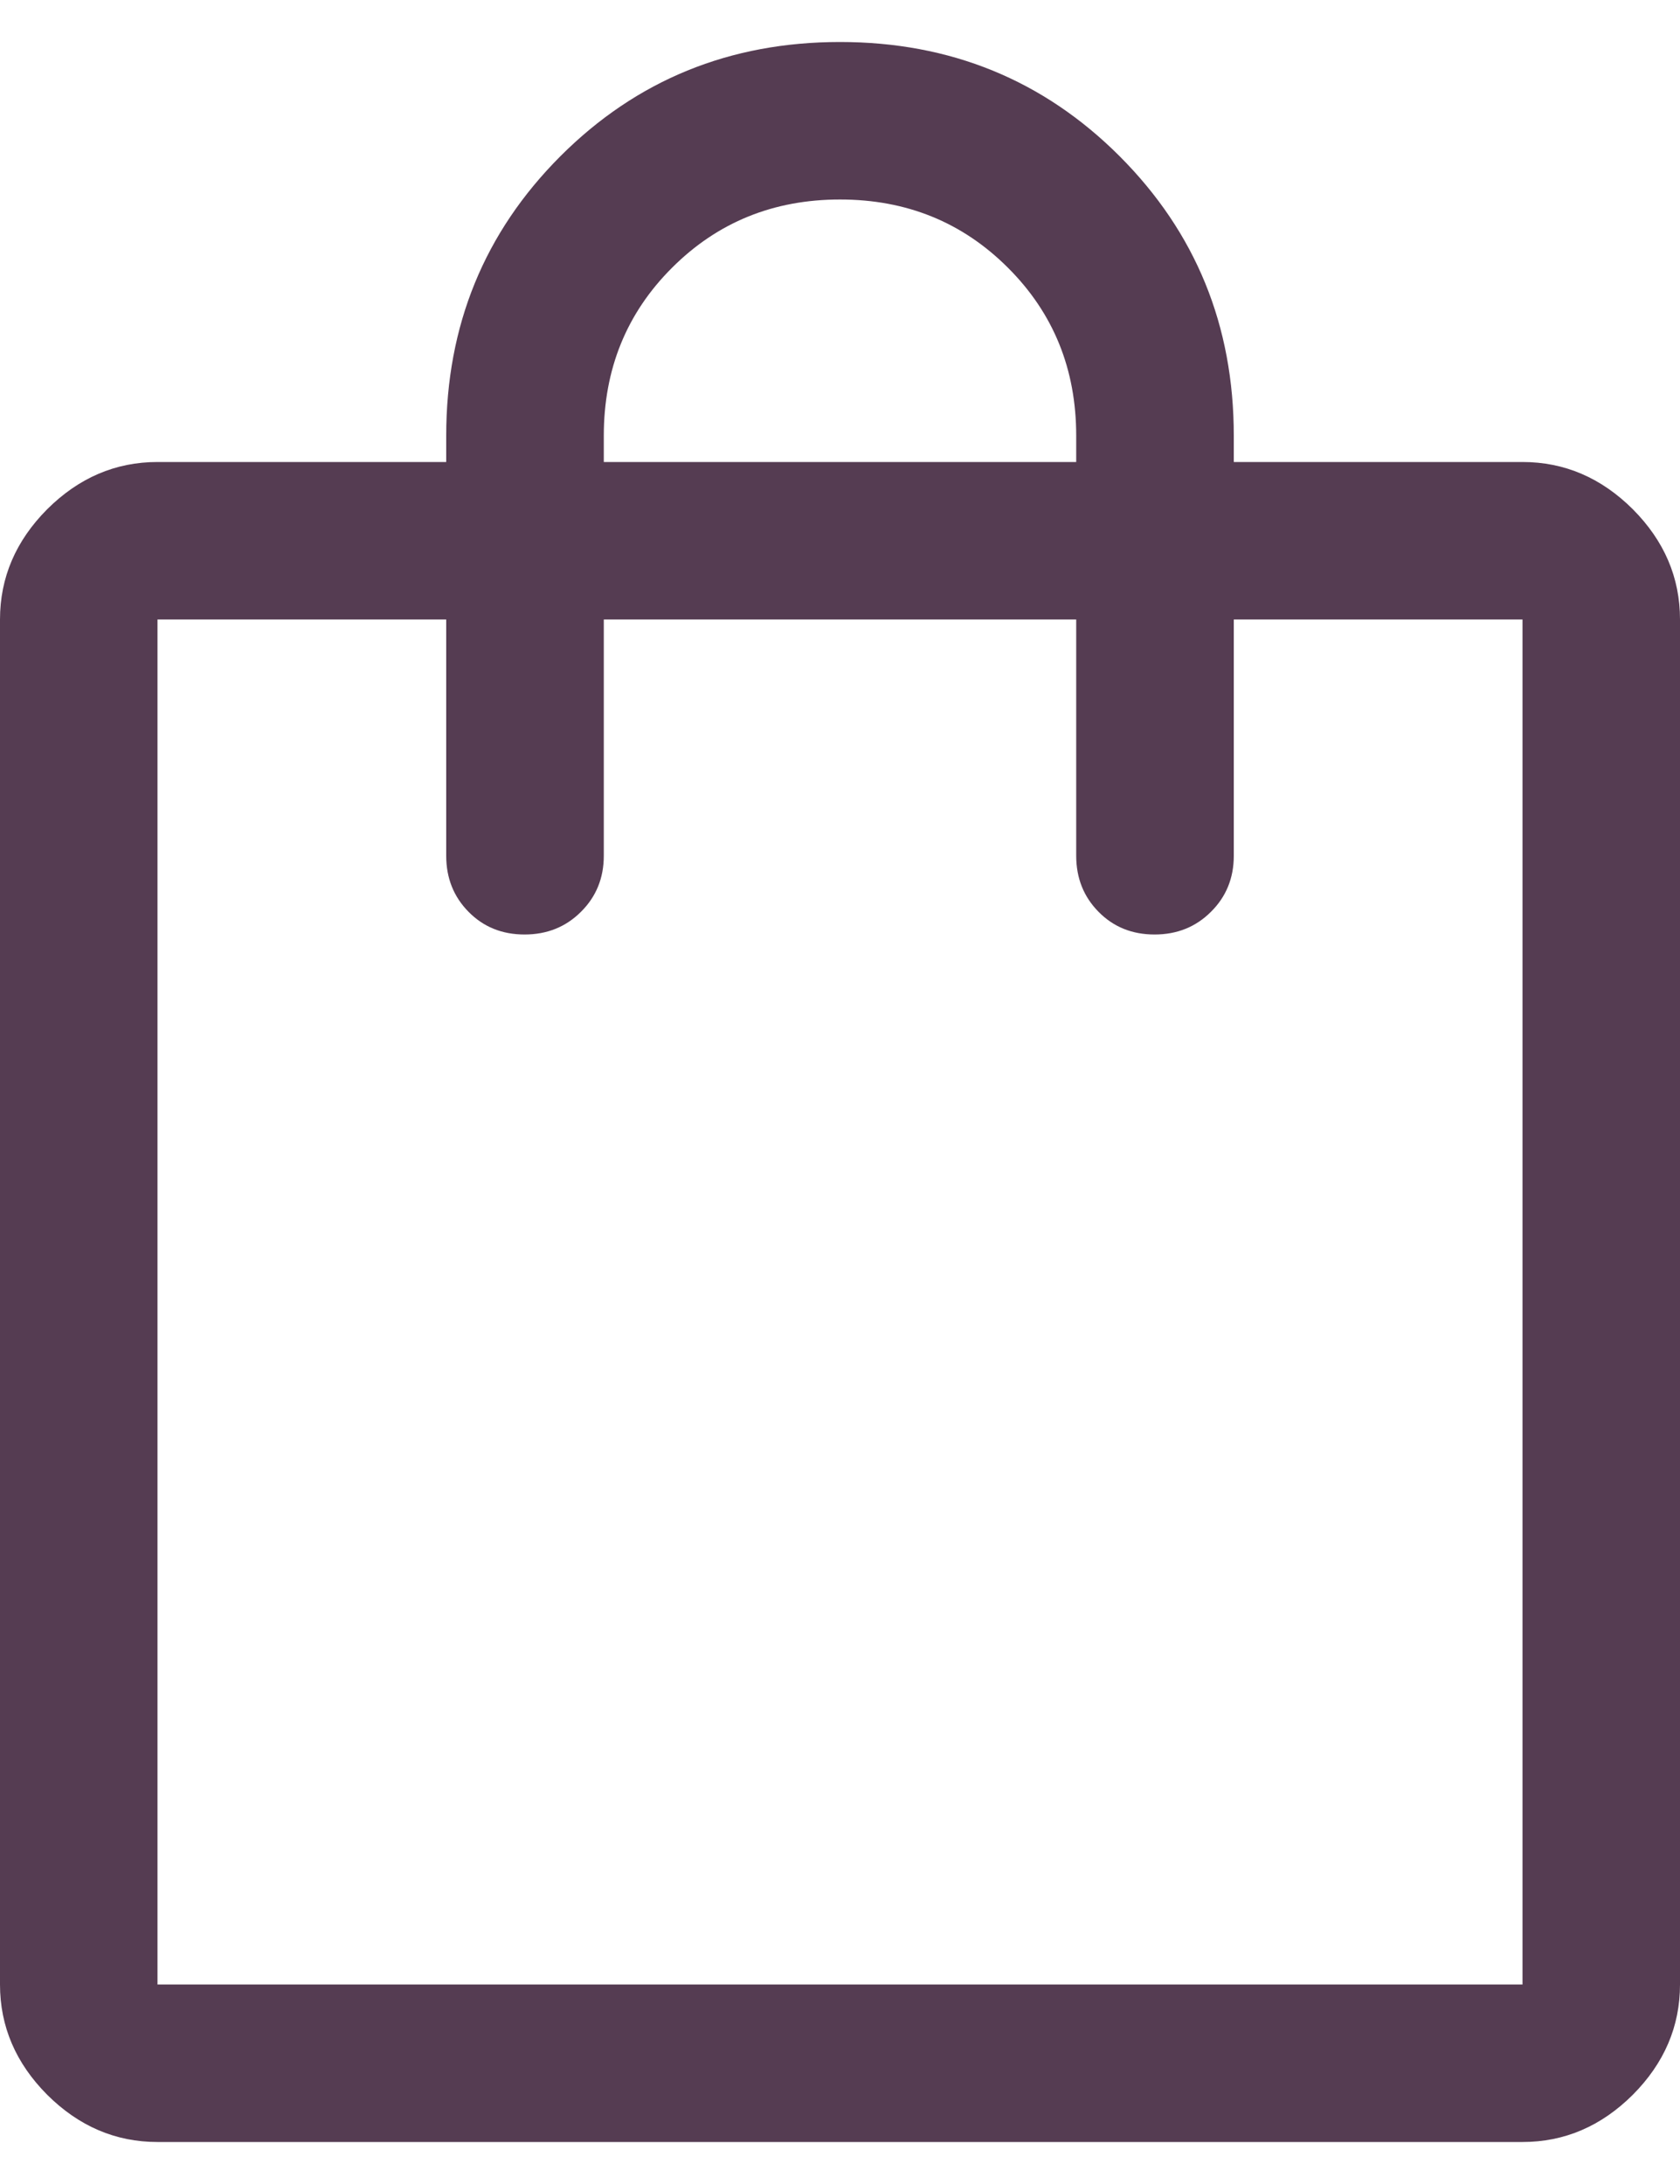 <svg width="20" height="26" viewBox="0 0 20 26" fill="none" xmlns="http://www.w3.org/2000/svg">
<path d="M1.875 25.5C1.375 25.5 0.938 25.312 0.562 24.938C0.188 24.562 0 24.125 0 23.625V7.375C0 6.875 0.188 6.438 0.562 6.062C0.938 5.688 1.375 5.5 1.875 5.5H5.312V5.188C5.312 3.875 5.766 2.766 6.672 1.859C7.578 0.953 8.688 0.5 10 0.5C11.312 0.5 12.422 0.953 13.328 1.859C14.234 2.766 14.688 3.875 14.688 5.188V5.5H18.125C18.625 5.5 19.062 5.688 19.438 6.062C19.812 6.438 20 6.875 20 7.375V23.625C20 24.125 19.812 24.562 19.438 24.938C19.062 25.312 18.625 25.5 18.125 25.5H1.875ZM1.875 23.625H18.125V7.375H14.688V10.188C14.688 10.453 14.597 10.676 14.416 10.855C14.236 11.035 14.012 11.125 13.745 11.125C13.477 11.125 13.255 11.035 13.078 10.855C12.901 10.676 12.812 10.453 12.812 10.188V7.375H7.188V10.188C7.188 10.453 7.097 10.676 6.916 10.855C6.736 11.035 6.512 11.125 6.245 11.125C5.977 11.125 5.755 11.035 5.578 10.855C5.401 10.676 5.312 10.453 5.312 10.188V7.375H1.875V23.625ZM7.188 5.5H12.812V5.188C12.812 4.396 12.542 3.729 12 3.188C11.458 2.646 10.792 2.375 10 2.375C9.208 2.375 8.542 2.646 8 3.188C7.458 3.729 7.188 4.396 7.188 5.188V5.5Z" fill="#553C52"/>
</svg>
